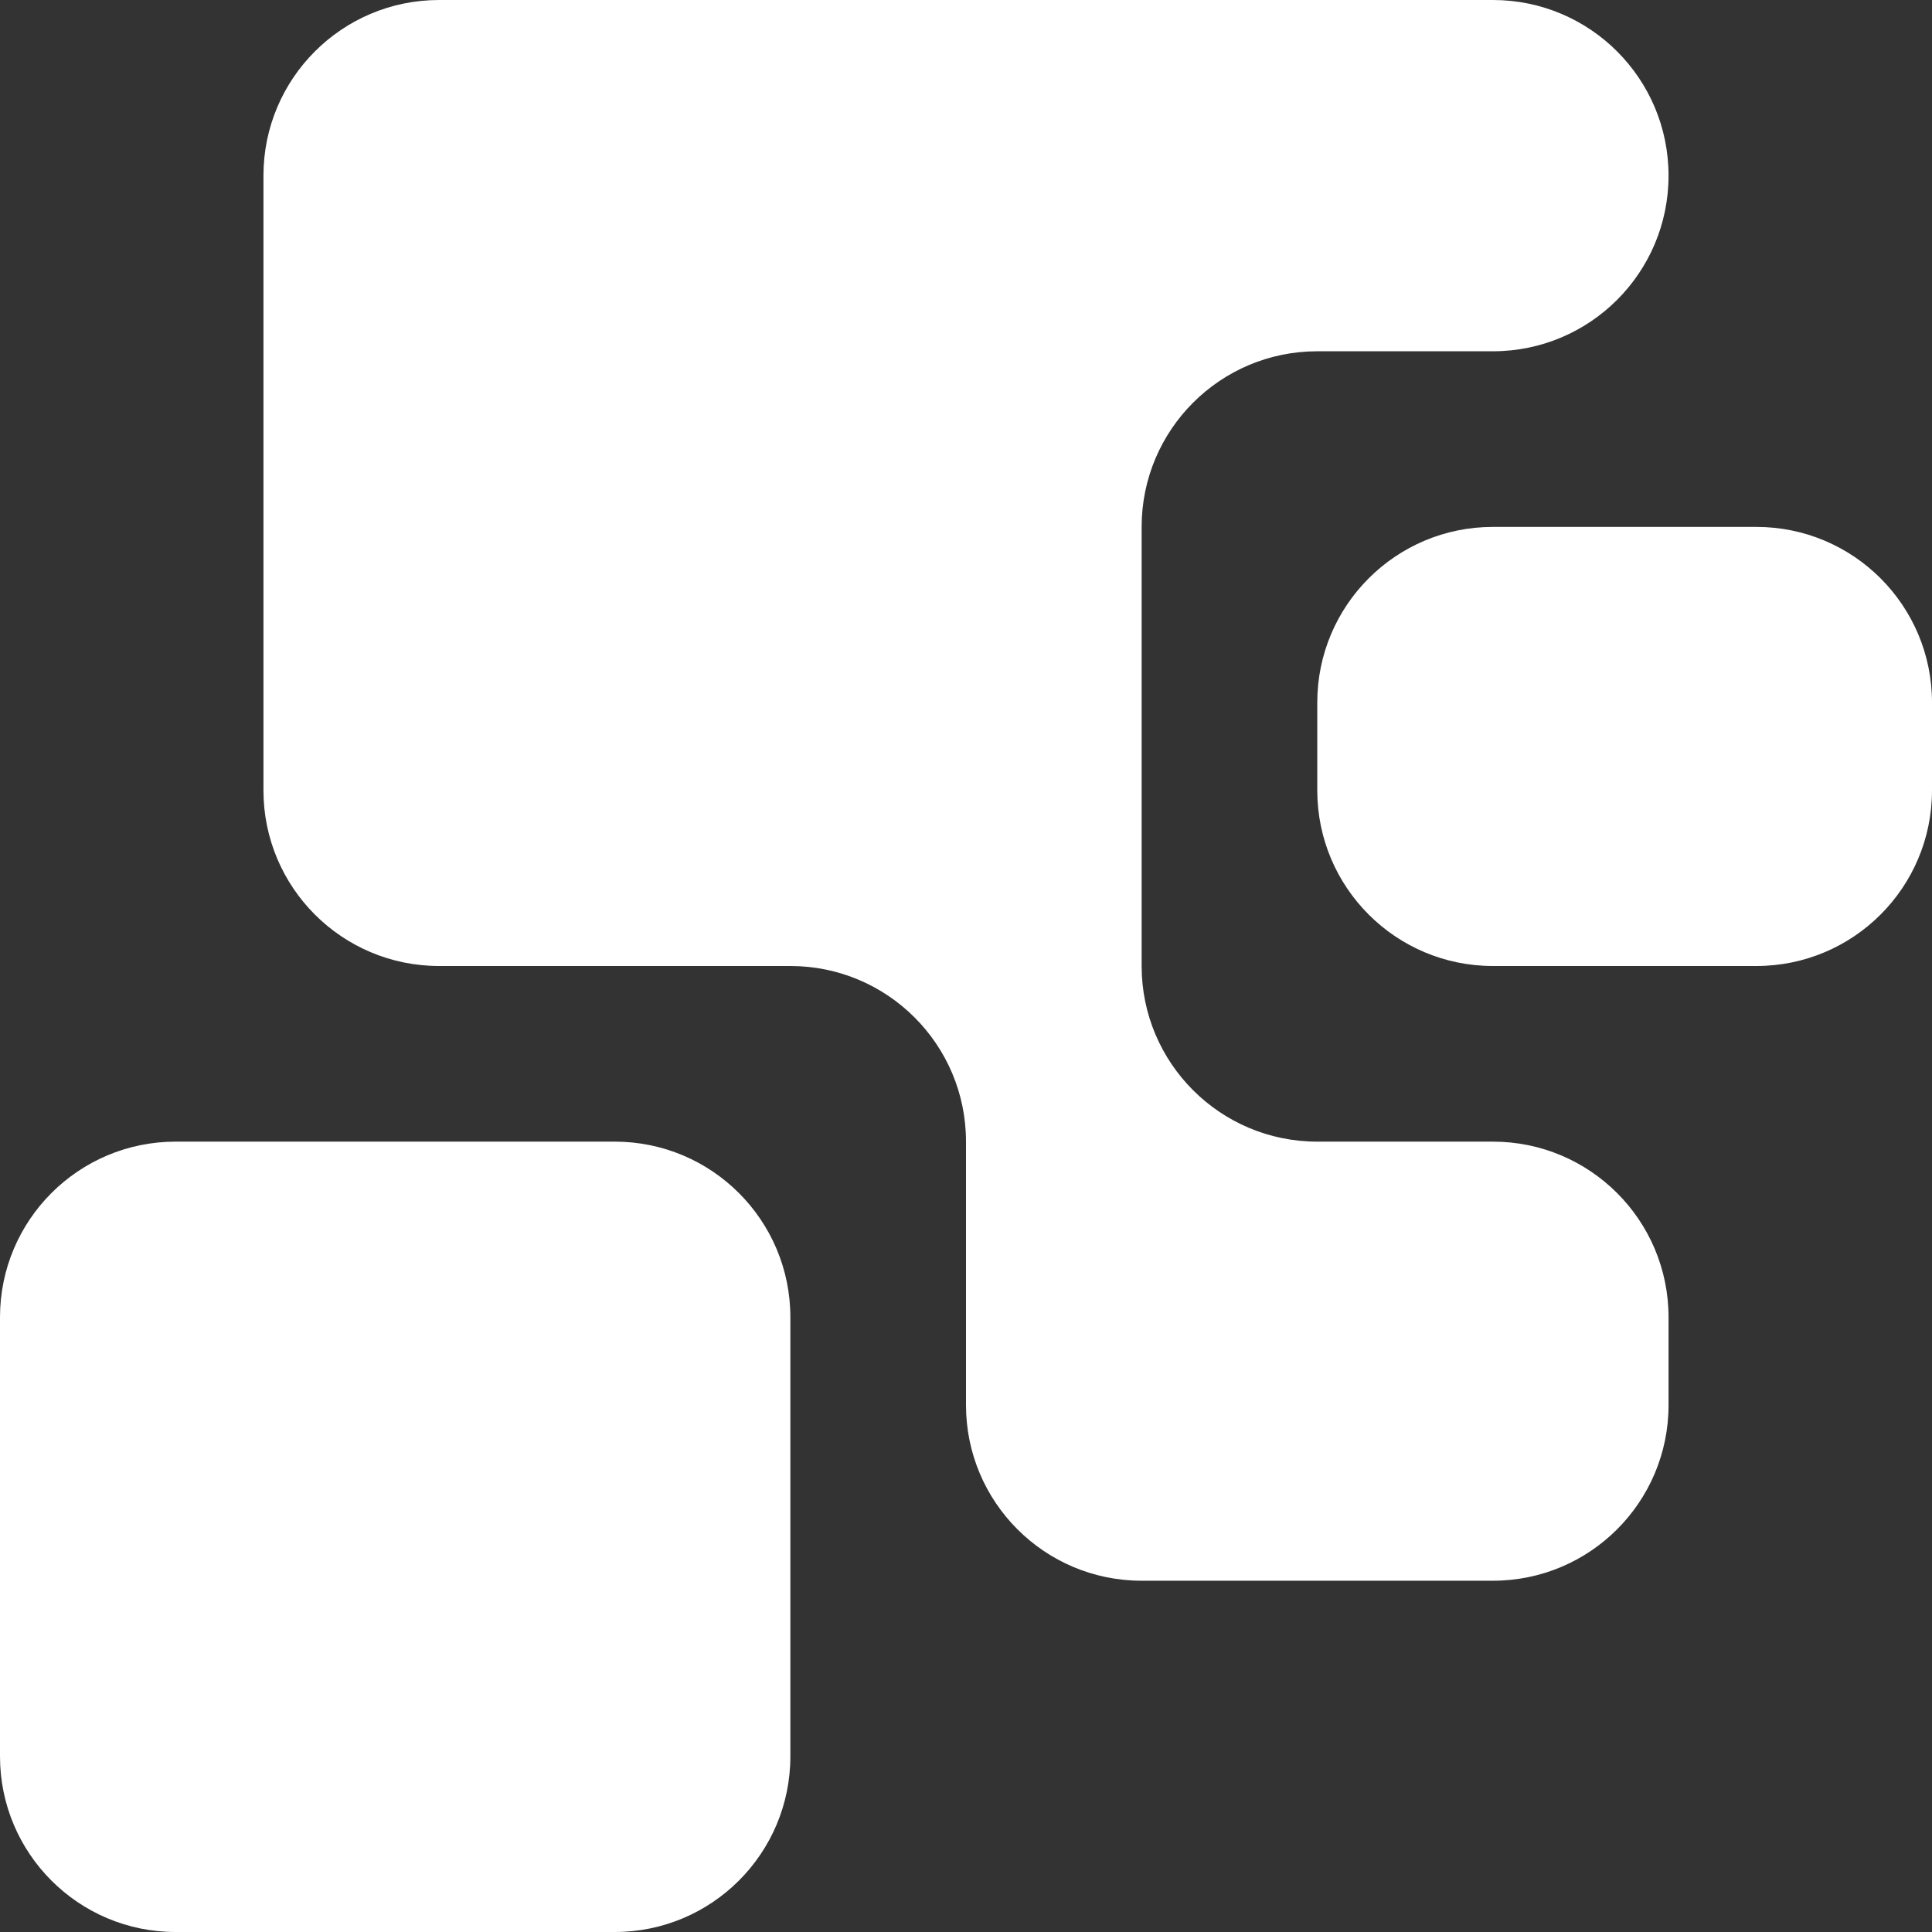 <svg width="22" height="22" viewBox="0 0 22 22" fill="none" xmlns="http://www.w3.org/2000/svg">
<rect x="0" y="0" width="22" height="22" fill="#333333" stroke="none"/>
<path d="M3 2C3 0.895 3.895 0 5 0H17C18.105 0 19 0.895 19 2C19 3.105 18.105 4 17 4H15C13.895 4 13 4.895 13 6V11C13 12.105 13.895 13 15 13H17C18.105 13 19 13.895 19 15V16C19 17.105 18.105 18 17 18H13C11.895 18 11 17.105 11 16V13C11 11.895 10.105 11 9 11H5C3.895 11 3 10.105 3 9V2Z" fill="#FFFFFF"/>
<path d="M0 15C0 13.895 0.895 13 2 13H7C8.105 13 9 13.895 9 15V20C9 21.105 8.105 22 7 22H2C0.895 22 0 21.105 0 20V15Z" fill="#FFFFFF"/>
<path d="M22 8C22 6.895 21.105 6 20 6H17C15.895 6 15 6.895 15 8V9C15 10.105 15.895 11 17 11H20C21.105 11 22 10.105 22 9V8Z" fill="#FFFFFF"/>
</svg>
